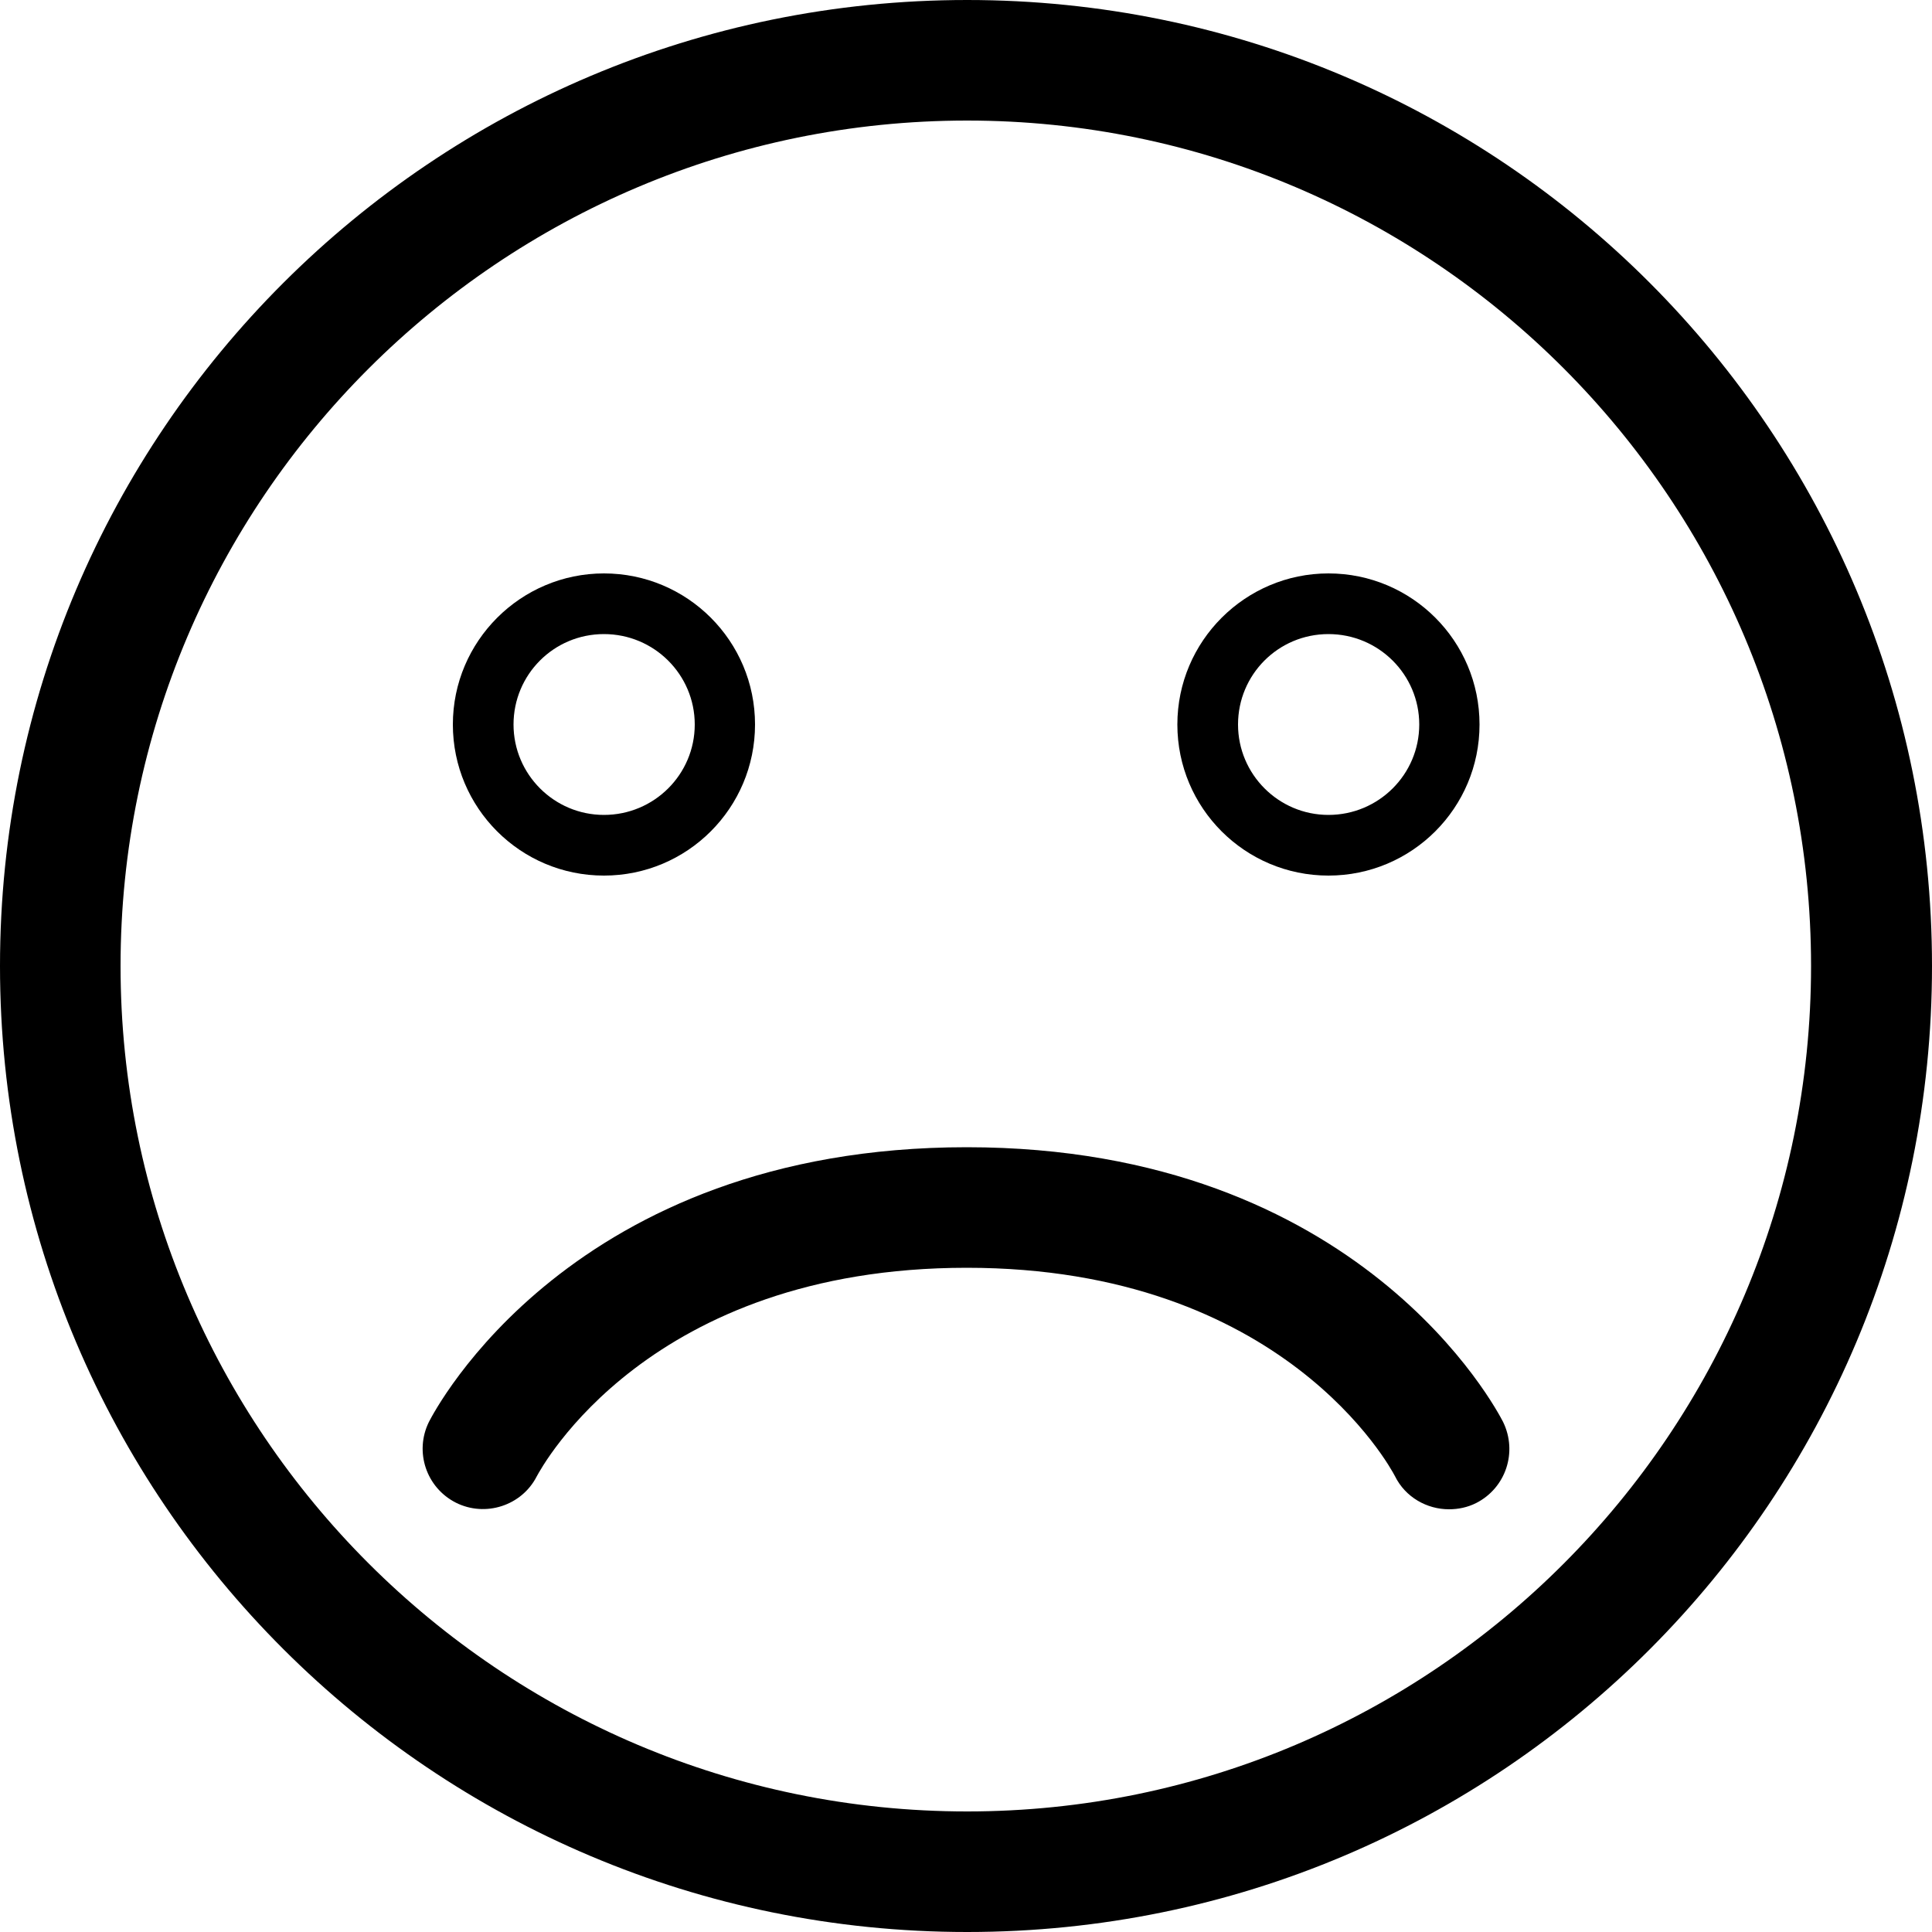 <?xml version="1.0" encoding="utf-8"?>
<!-- Generator: Adobe Illustrator 18.0.0, SVG Export Plug-In . SVG Version: 6.00 Build 0)  -->
<!DOCTYPE svg PUBLIC "-//W3C//DTD SVG 1.1 Basic//EN" "http://www.w3.org/Graphics/SVG/1.1/DTD/svg11-basic.dtd">
<svg version="1.1" baseProfile="basic" id="Arrow_1_"
	 xmlns="http://www.w3.org/2000/svg" xmlns:xlink="http://www.w3.org/1999/xlink" x="0px" y="0px" width="500px" height="500px"
	 viewBox="0 0 500 500" xml:space="preserve">
<g>
	<g>
		<path d="M250.3,0C112.1,0,0,111.9,0,250c0,138.1,112.1,250,250.3,250C388.6,500,500,388.1,500,250C500,111.9,388.5,0,250.3,0z
			 M250.3,468.8c-120.8,0-219.1-98.1-219.1-218.8S129.5,31.2,250.3,31.2c120.5,0,218.4,98.1,218.4,218.8S370.8,468.8,250.3,468.8z"
			/>
	</g>
	<g>
		<path d="M343.8,226.6c21.6,0,39.1-17.5,39.1-39.1s-17.5-39.1-39.1-39.1c-21.5,0-39.1,17.5-39.1,39.1S322.2,226.6,343.8,226.6z
			 M343.8,164.1c13,0,23.5,10.5,23.5,23.4s-10.5,23.4-23.5,23.4c-12.9,0-23.4-10.5-23.4-23.4S330.8,164.1,343.8,164.1z"/>
	</g>
	<g>
		<path d="M156.3,226.6c21.6,0,39.1-17.5,39.1-39.1s-17.5-39.1-39.1-39.1c-21.5,0-39.1,17.5-39.1,39.1S134.7,226.6,156.3,226.6z
			 M156.3,164.1c13,0,23.5,10.5,23.5,23.4s-10.5,23.4-23.5,23.4c-12.9,0-23.4-10.5-23.4-23.4S143.3,164.1,156.3,164.1z"/>
	</g>
	<g>
		<path d="M250.2,296.9c-102.4,0-137.7,68.2-139.2,71.1c-3.8,7.7-0.7,17,7,20.9c7.6,3.8,17,0.8,20.9-6.8c1.2-2.2,28.9-54,111.3-54
			c82,0,109.7,51.8,110.8,53.9c2.7,5.5,8.3,8.6,14,8.6c2.4,0,4.8-0.5,7-1.6c7.7-3.9,10.8-13.2,7-21
			C387.5,365.1,352.2,296.9,250.2,296.9z"/>
	</g>
</g>
</svg>
